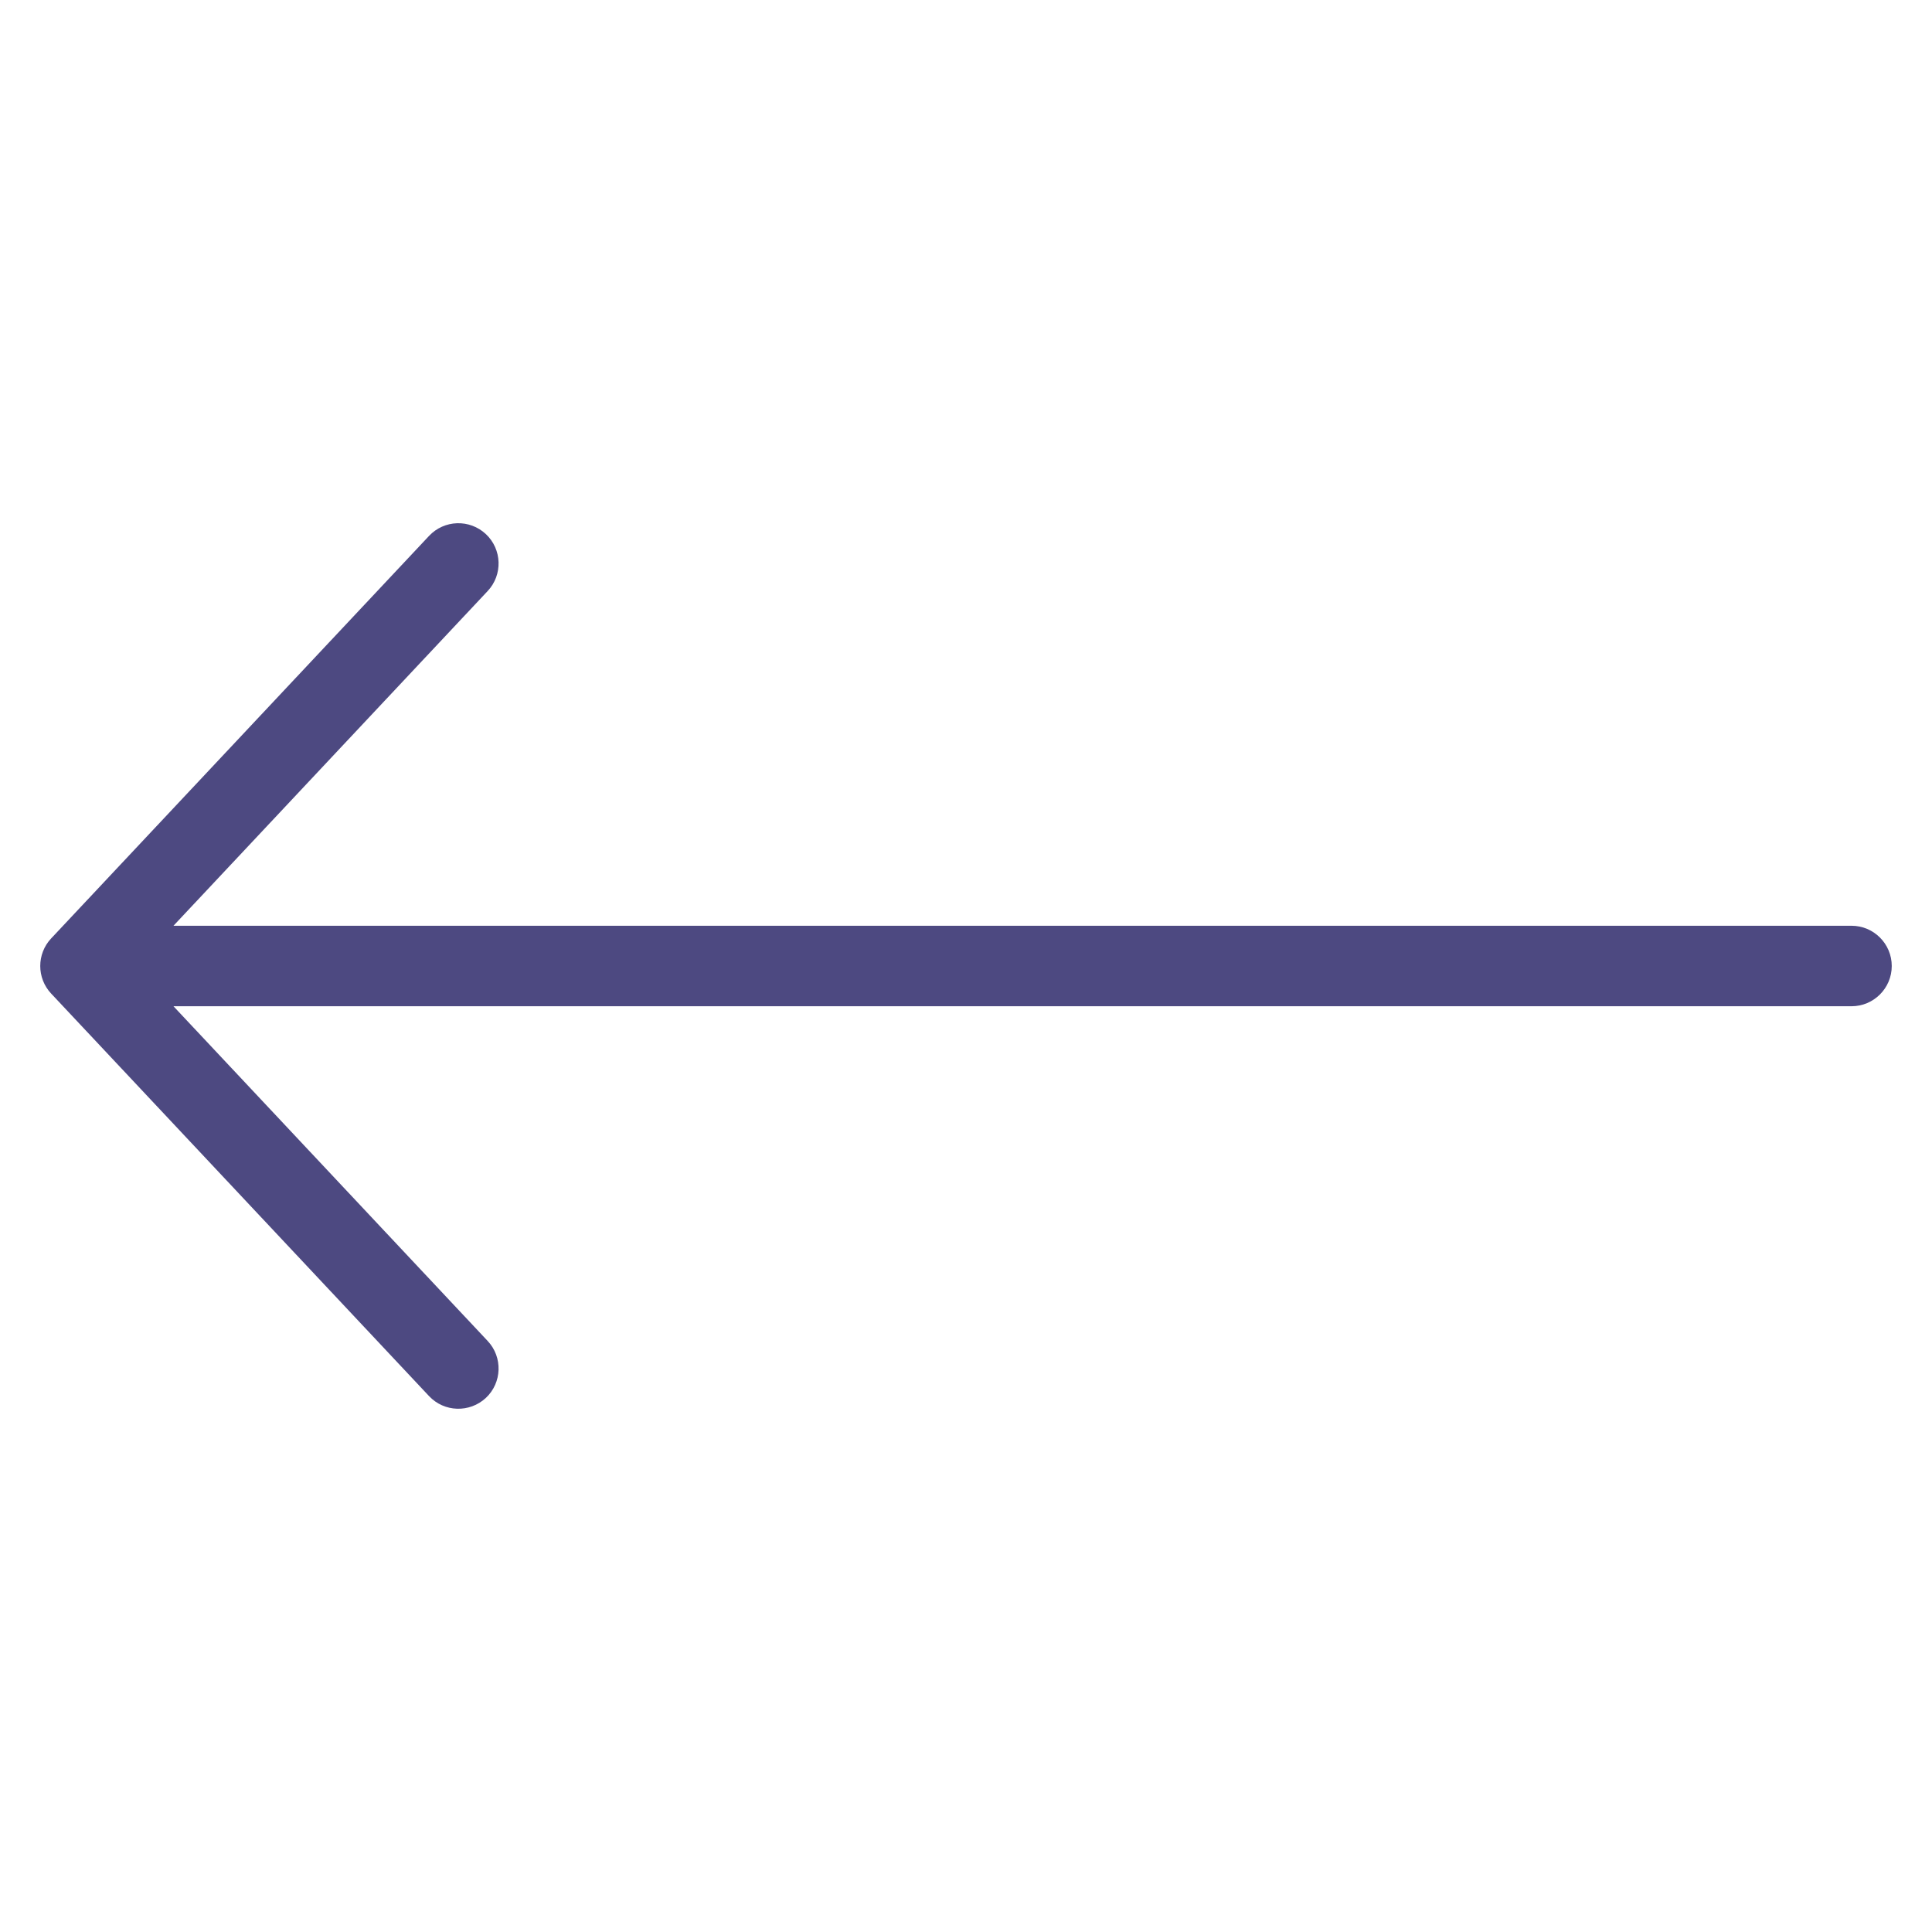 <svg width="24" height="24" viewBox="0 0 24 24" fill="none" xmlns="http://www.w3.org/2000/svg">
<path fill-rule="evenodd" clip-rule="evenodd" d="M6.036 6.635C5.834 6.446 5.518 6.456 5.329 6.658L0.635 11.658C0.455 11.85 0.455 12.15 0.635 12.342L5.329 17.342C5.518 17.544 5.834 17.553 6.036 17.365C6.237 17.176 6.247 16.859 6.058 16.658L2.155 12.5H23C23.276 12.5 23.5 12.276 23.5 12C23.5 11.724 23.276 11.5 23 11.5H2.155L6.058 7.342C6.247 7.141 6.237 6.824 6.036 6.635Z" fill="#4D4981"/>
</svg>

